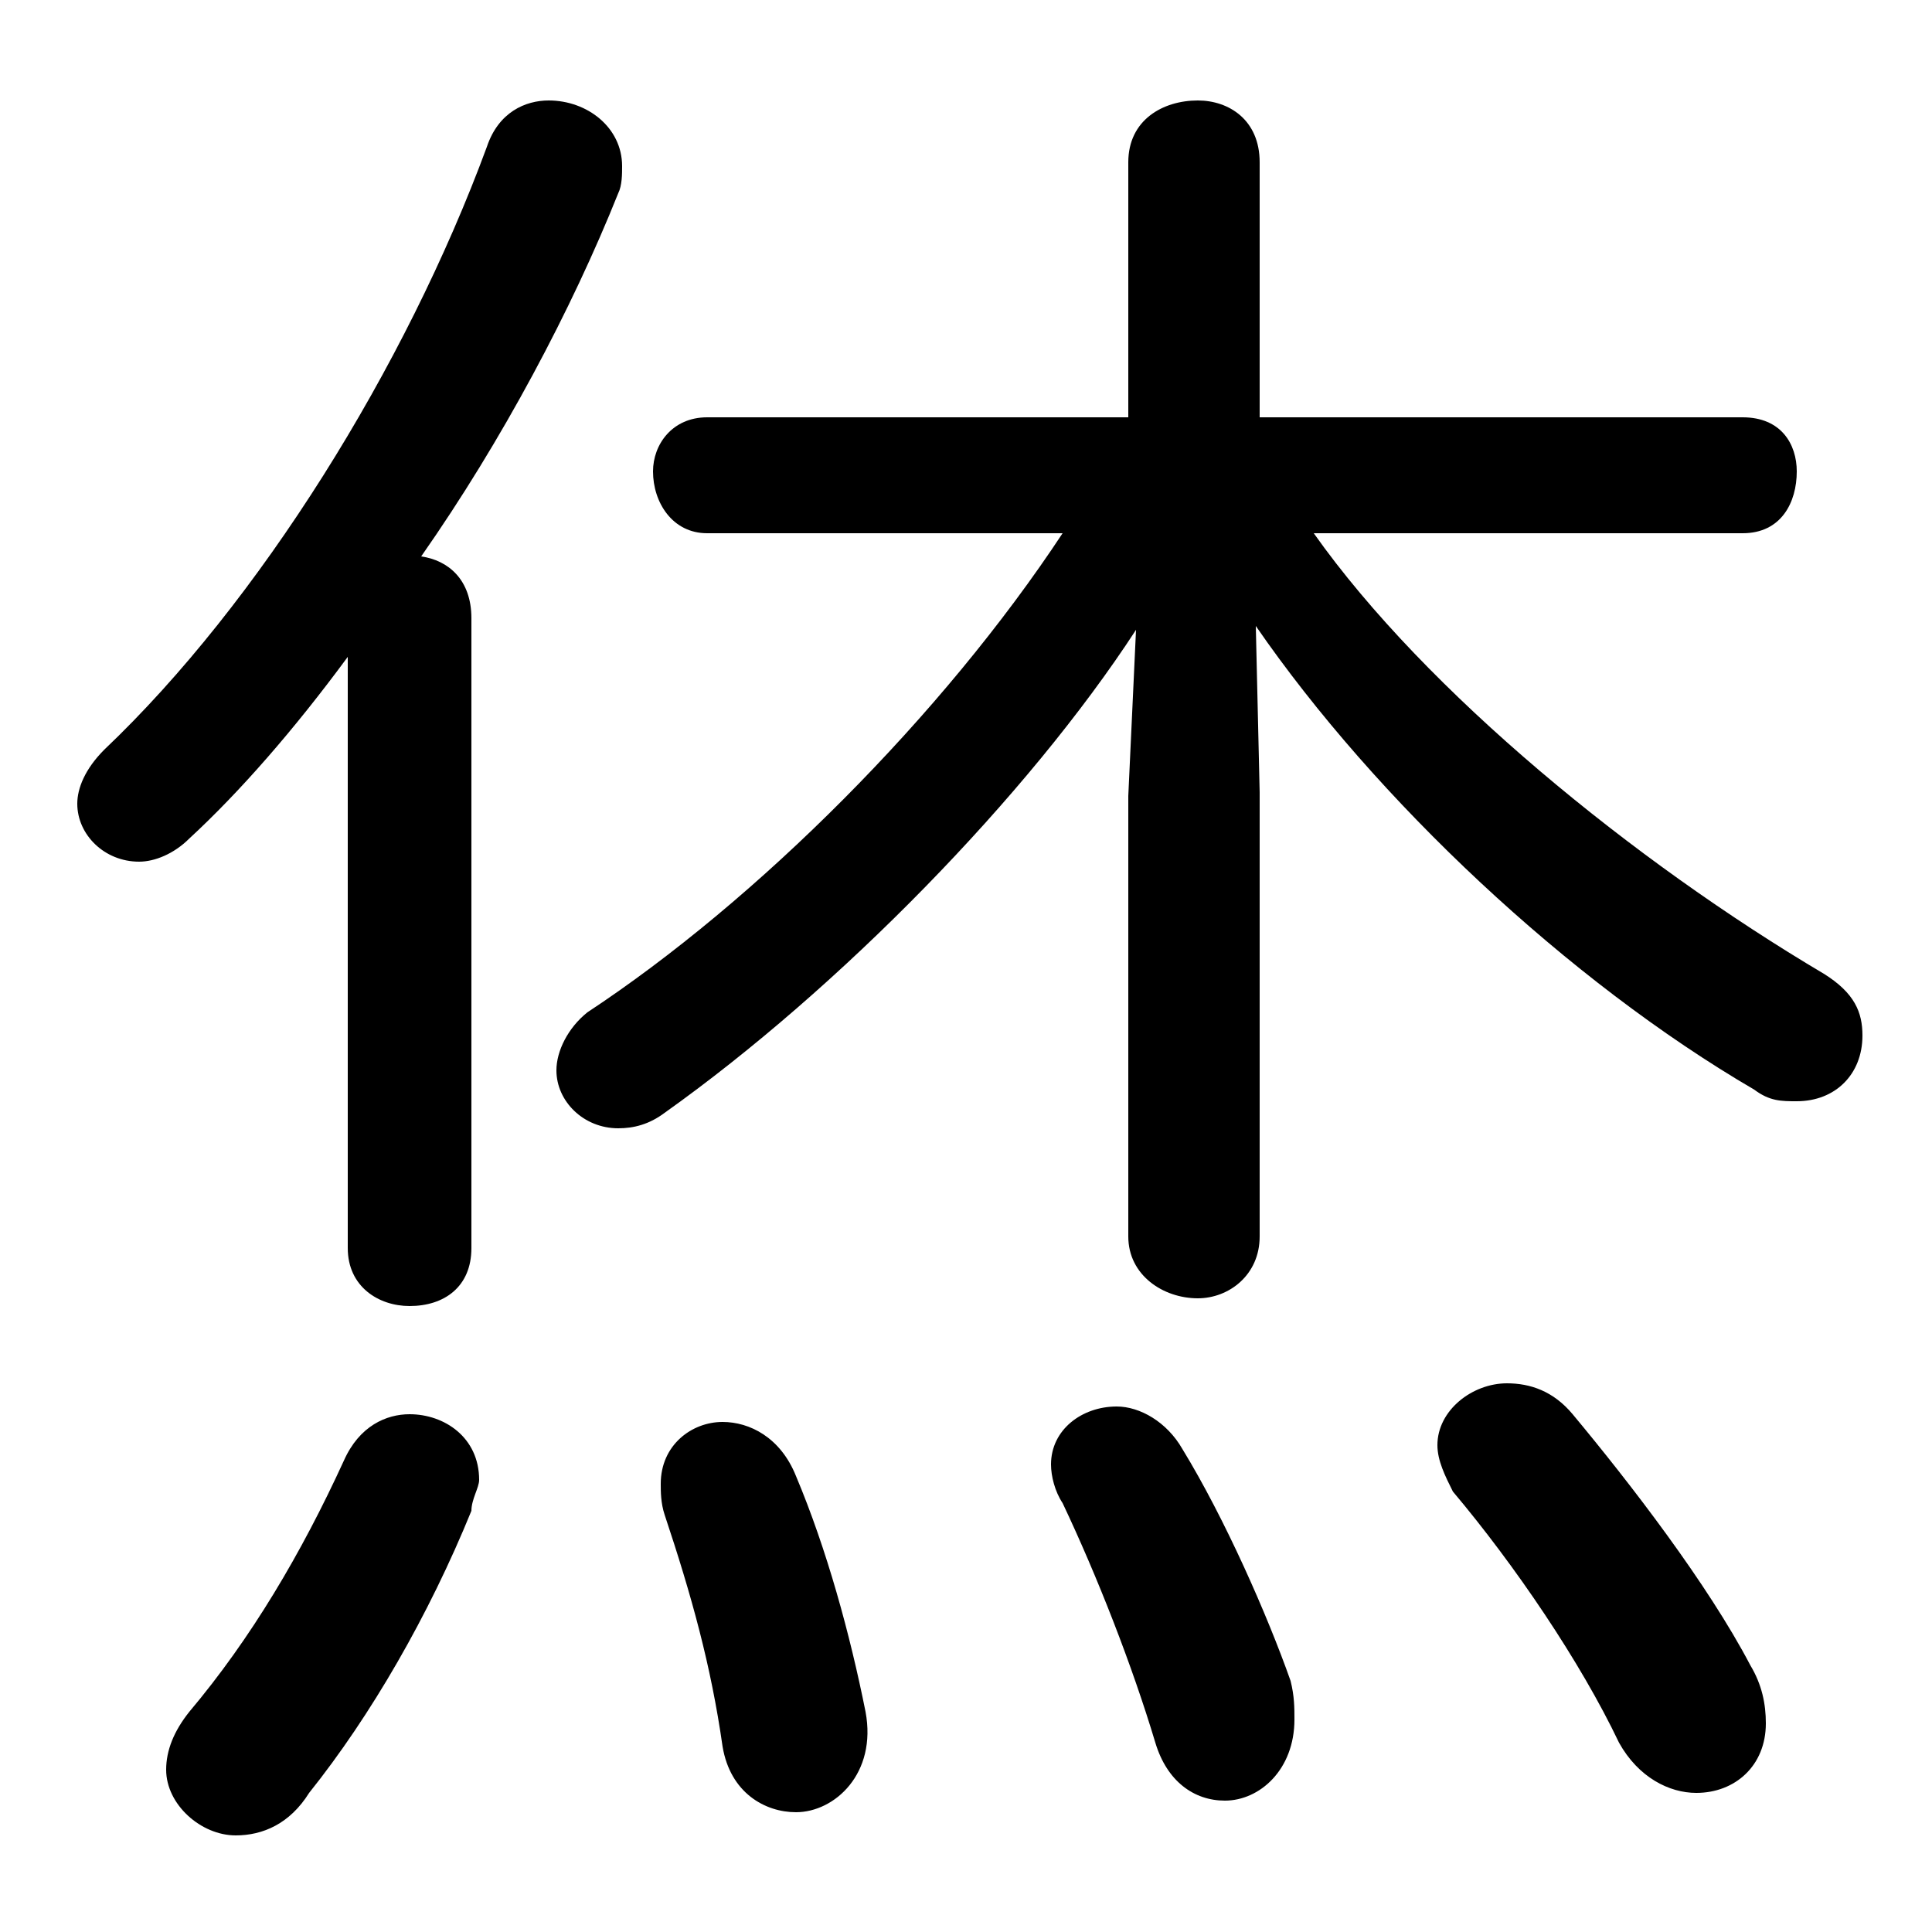 <svg xmlns="http://www.w3.org/2000/svg" viewBox="0 -44.0 50.0 50.0">
    <rect x="0" y="-44.0" width="50.0" height="50.0" fill="#808080" stroke="none"/>
    <g transform="scale(1, -1)">
        <!-- ボディの枠 -->
        <rect x="0" y="-6.0" width="50.0" height="50.0"
            stroke="white" fill="white"/>
        <!-- グリフ座標系の原点 -->
        <circle cx="0" cy="0" r="5" fill="white"/>
        <!-- グリフのアウトライン -->
        <g style="fill:black;stroke:#000000;stroke-width:0;stroke-linecap:round;stroke-linejoin:round;">
        <path d="M 27.5 30.2 C 24.4 25.5 19.6 20.7 15.2 17.8 C 14.7 17.4 14.4 16.8 14.4 16.3 C 14.4 15.5 15.1 14.8 16.0 14.8 C 16.4 14.8 16.8 14.9 17.2 15.2 C 21.7 18.4 26.6 23.4 29.4 27.7 L 29.2 23.4 L 29.2 12.0 C 29.2 11.0 30.1 10.4 31.0 10.4 C 31.8 10.4 32.6 11.0 32.6 12.0 L 32.6 23.5 L 32.5 27.8 C 35.6 23.3 40.6 18.6 45.4 15.8 C 45.8 15.5 46.1 15.5 46.5 15.5 C 47.5 15.5 48.2 16.2 48.2 17.2 C 48.2 17.8 48.0 18.3 47.2 18.8 C 42.3 21.7 36.9 26.1 34.0 30.2 L 45.1 30.2 C 46.1 30.2 46.5 31.0 46.5 31.8 C 46.5 32.5 46.1 33.2 45.1 33.2 L 32.6 33.2 L 32.6 39.8 C 32.6 40.9 31.8 41.4 31.0 41.4 C 30.1 41.4 29.2 40.9 29.2 39.8 L 29.2 33.2 L 18.3 33.2 C 17.4 33.2 16.9 32.5 16.9 31.8 C 16.9 31.0 17.4 30.2 18.3 30.2 Z M 9.0 11.7 C 9.0 10.7 9.8 10.2 10.6 10.2 C 11.5 10.2 12.2 10.7 12.2 11.7 L 12.2 28.0 C 12.2 29.0 11.6 29.5 10.9 29.6 C 13.0 32.6 14.8 36.0 16.0 39.0 C 16.1 39.2 16.1 39.5 16.1 39.7 C 16.1 40.7 15.2 41.4 14.2 41.4 C 13.6 41.4 12.9 41.1 12.6 40.2 C 10.5 34.5 6.7 28.4 2.7 24.6 C 2.2 24.1 2.0 23.6 2.0 23.2 C 2.0 22.4 2.7 21.7 3.6 21.7 C 4.0 21.7 4.5 21.9 4.9 22.3 C 6.2 23.5 7.6 25.1 9.0 27.0 Z M 20.6 5.8 C 20.2 6.8 19.4 7.2 18.7 7.2 C 17.9 7.2 17.1 6.6 17.1 5.6 C 17.1 5.4 17.1 5.1 17.2 4.8 C 17.9 2.7 18.4 0.9 18.7 -1.2 C 18.9 -2.4 19.8 -2.9 20.6 -2.9 C 21.6 -2.9 22.7 -1.9 22.4 -0.3 C 22.0 1.7 21.4 3.9 20.6 5.8 Z M 8.9 6.2 C 7.8 3.8 6.5 1.6 4.9 -0.3 C 4.5 -0.8 4.3 -1.3 4.3 -1.8 C 4.3 -2.7 5.2 -3.5 6.1 -3.5 C 6.8 -3.5 7.5 -3.2 8.0 -2.4 C 9.6 -0.4 11.1 2.2 12.2 4.9 C 12.2 5.2 12.4 5.5 12.4 5.7 C 12.4 6.8 11.5 7.4 10.6 7.4 C 10.0 7.4 9.3 7.1 8.9 6.2 Z M 30.6 6.5 C 30.2 7.2 29.5 7.6 28.9 7.6 C 28.0 7.6 27.2 7.0 27.2 6.1 C 27.2 5.8 27.3 5.4 27.5 5.1 C 28.4 3.2 29.3 0.9 29.9 -1.1 C 30.2 -2.1 30.9 -2.6 31.7 -2.6 C 32.6 -2.6 33.5 -1.8 33.5 -0.5 C 33.5 -0.2 33.5 0.1 33.4 0.5 C 32.8 2.2 31.7 4.7 30.6 6.5 Z M 40.7 7.4 C 40.2 8.0 39.6 8.2 39.0 8.2 C 38.1 8.2 37.2 7.5 37.2 6.6 C 37.2 6.2 37.4 5.8 37.6 5.4 C 39.2 3.5 40.9 1.0 41.9 -1.1 C 42.4 -2.0 43.2 -2.4 43.9 -2.4 C 44.9 -2.4 45.7 -1.7 45.7 -0.6 C 45.7 -0.1 45.6 0.4 45.3 0.9 C 44.2 3.0 42.2 5.6 40.7 7.4 Z"/>
    </g>
    </g>
</svg>
